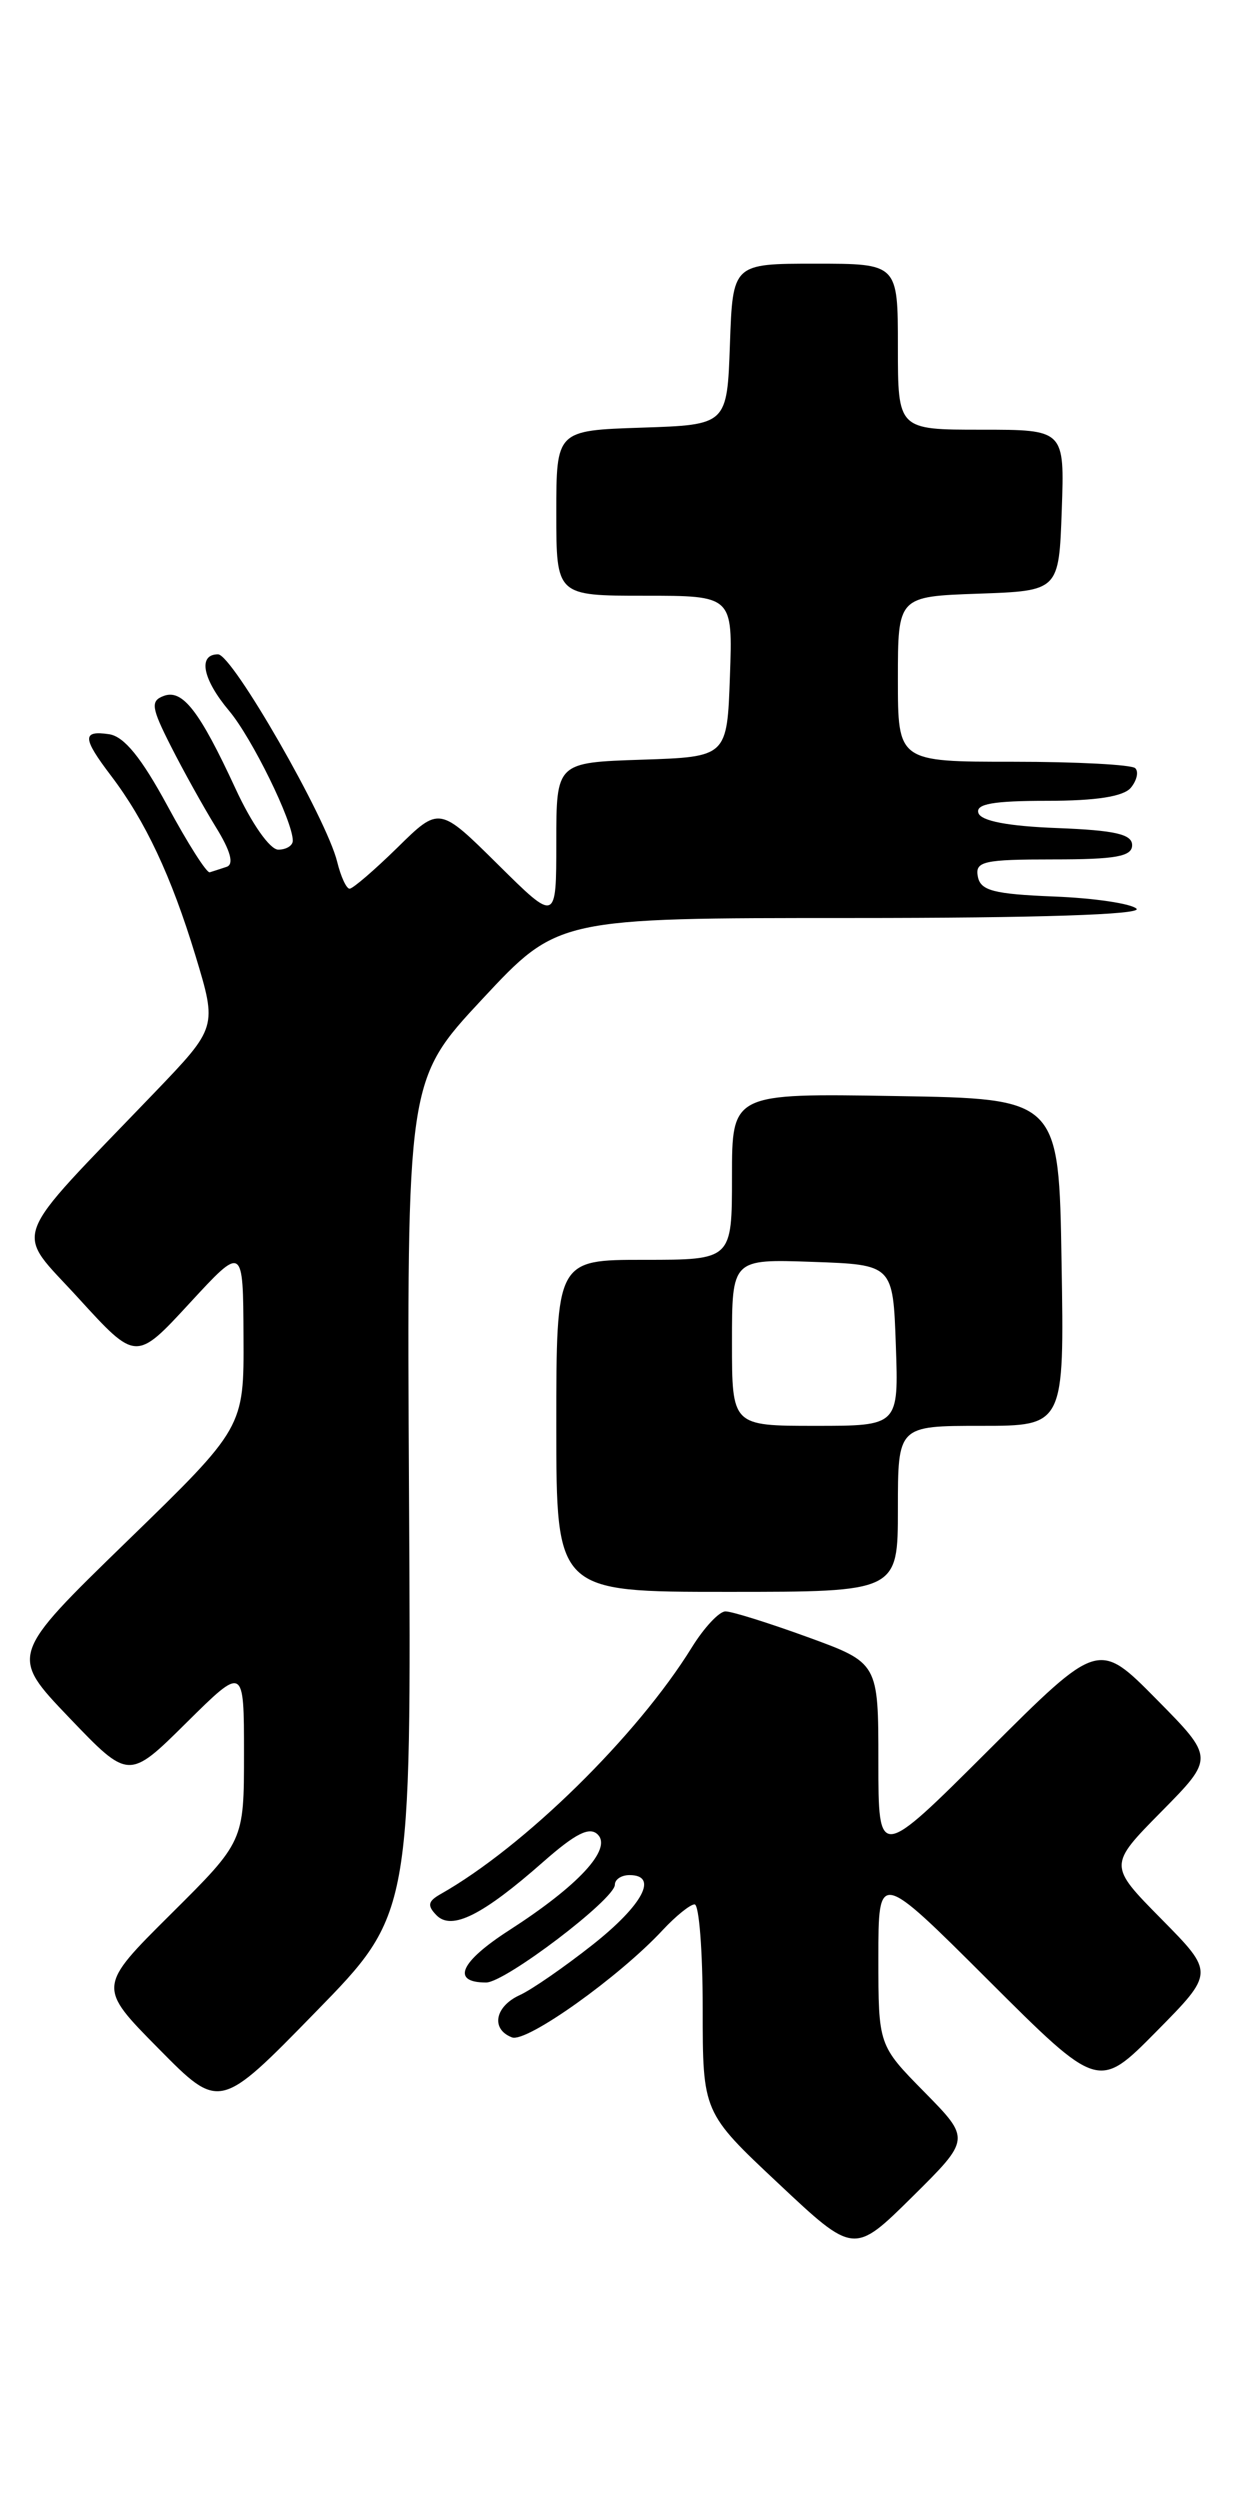 <?xml version="1.0" encoding="UTF-8" standalone="no"?>
<!DOCTYPE svg PUBLIC "-//W3C//DTD SVG 1.1//EN" "http://www.w3.org/Graphics/SVG/1.1/DTD/svg11.dtd" >
<svg xmlns="http://www.w3.org/2000/svg" xmlns:xlink="http://www.w3.org/1999/xlink" version="1.1" viewBox="0 0 129 256">
 <g >
 <path fill="currentColor"
d=" M 94.73 214.23 C 90.00 209.43 90.00 209.43 90.00 200.48 C 90.00 191.53 90.00 191.53 101.27 202.77 C 112.55 214.02 112.55 214.02 118.49 208.01 C 124.43 202.00 124.43 202.00 119.00 196.50 C 113.57 191.00 113.57 191.00 119.00 185.50 C 124.43 180.00 124.43 180.00 118.49 173.99 C 112.55 167.98 112.55 167.98 101.27 179.23 C 90.00 190.47 90.00 190.47 90.00 180.37 C 90.00 170.27 90.00 170.27 82.75 167.63 C 78.76 166.18 74.97 164.99 74.33 165.00 C 73.69 165.00 72.14 166.66 70.89 168.68 C 65.28 177.75 53.69 189.12 45.12 193.96 C 43.84 194.69 43.76 195.13 44.73 196.12 C 46.29 197.70 49.46 196.11 55.69 190.62 C 58.98 187.73 60.41 187.01 61.25 187.85 C 62.73 189.33 59.27 193.08 52.20 197.63 C 47.13 200.89 46.19 203.00 49.81 203.00 C 51.76 203.00 63.00 194.46 63.00 192.99 C 63.00 192.44 63.67 192.00 64.50 192.00 C 67.49 192.00 65.89 195.04 60.75 199.11 C 57.86 201.39 54.49 203.73 53.25 204.29 C 50.70 205.46 50.27 207.78 52.46 208.62 C 53.95 209.19 63.46 202.42 67.92 197.61 C 69.26 196.18 70.72 195.00 71.17 195.00 C 71.63 195.00 72.00 199.79 72.00 205.65 C 72.00 216.30 72.00 216.30 79.75 223.57 C 87.50 230.85 87.50 230.85 93.48 224.94 C 99.45 219.03 99.45 219.03 94.73 214.23 Z  M 41.91 153.30 C 41.68 110.60 41.68 110.60 49.42 102.30 C 57.16 94.00 57.16 94.00 87.28 94.00 C 106.33 94.00 117.05 93.65 116.45 93.05 C 115.93 92.53 112.13 91.96 108.01 91.80 C 101.81 91.55 100.46 91.20 100.19 89.75 C 99.89 88.20 100.78 88.00 107.93 88.00 C 114.33 88.00 116.00 87.70 116.00 86.54 C 116.00 85.42 114.25 85.02 108.33 84.79 C 103.30 84.60 100.52 84.07 100.25 83.25 C 99.94 82.32 101.77 82.00 107.29 82.00 C 112.32 82.00 115.12 81.56 115.87 80.66 C 116.48 79.92 116.69 79.02 116.32 78.66 C 115.96 78.30 110.34 78.00 103.83 78.00 C 92.00 78.00 92.00 78.00 92.00 69.54 C 92.00 61.08 92.00 61.08 100.25 60.79 C 108.50 60.50 108.50 60.50 108.79 52.25 C 109.08 44.00 109.08 44.00 100.54 44.00 C 92.00 44.00 92.00 44.00 92.00 35.50 C 92.00 27.00 92.00 27.00 83.54 27.00 C 75.08 27.00 75.08 27.00 74.79 35.25 C 74.50 43.50 74.50 43.50 65.75 43.79 C 57.00 44.08 57.00 44.08 57.00 52.54 C 57.00 61.00 57.00 61.00 66.04 61.00 C 75.08 61.00 75.08 61.00 74.79 69.25 C 74.50 77.50 74.50 77.50 65.75 77.79 C 57.00 78.08 57.00 78.08 57.00 86.26 C 57.00 94.44 57.00 94.44 51.01 88.51 C 45.01 82.57 45.01 82.57 40.72 86.79 C 38.36 89.10 36.15 91.00 35.82 91.00 C 35.49 91.00 34.92 89.76 34.55 88.25 C 33.47 83.82 23.81 67.00 22.34 67.00 C 20.25 67.00 20.76 69.56 23.48 72.79 C 25.82 75.58 30.00 84.09 30.00 86.08 C 30.00 86.59 29.33 87.00 28.51 87.00 C 27.66 87.00 25.78 84.33 24.13 80.75 C 20.43 72.76 18.69 70.52 16.75 71.27 C 15.41 71.78 15.51 72.47 17.50 76.39 C 18.76 78.88 20.83 82.60 22.09 84.65 C 23.63 87.13 24.00 88.50 23.22 88.76 C 22.58 88.97 21.80 89.23 21.49 89.32 C 21.18 89.42 19.23 86.35 17.15 82.50 C 14.48 77.58 12.72 75.41 11.18 75.18 C 8.40 74.77 8.44 75.57 11.36 79.41 C 14.89 84.05 17.55 89.71 20.03 97.86 C 22.25 105.19 22.25 105.19 15.86 111.85 C 0.68 127.66 1.42 125.66 8.06 132.95 C 13.94 139.39 13.94 139.39 19.42 133.45 C 24.91 127.50 24.91 127.50 24.95 136.84 C 25.00 146.18 25.00 146.18 12.99 157.84 C 0.99 169.50 0.99 169.50 7.09 175.88 C 13.19 182.25 13.19 182.25 19.09 176.41 C 25.00 170.56 25.00 170.56 25.00 179.56 C 25.00 188.55 25.00 188.55 17.50 196.00 C 10.00 203.45 10.00 203.45 16.25 209.77 C 22.50 216.10 22.50 216.10 32.32 206.04 C 42.15 195.99 42.15 195.99 41.91 153.30 Z  M 92.00 154.50 C 92.00 146.00 92.00 146.00 100.52 146.00 C 109.05 146.00 109.05 146.00 108.77 129.25 C 108.50 112.50 108.50 112.50 91.75 112.23 C 75.00 111.95 75.00 111.95 75.00 120.48 C 75.00 129.00 75.00 129.00 66.00 129.00 C 57.00 129.00 57.00 129.00 57.00 146.00 C 57.00 163.00 57.00 163.00 74.50 163.00 C 92.00 163.00 92.00 163.00 92.00 154.50 Z  M 75.00 137.46 C 75.00 128.92 75.00 128.92 83.25 129.21 C 91.50 129.50 91.50 129.50 91.79 137.75 C 92.08 146.00 92.08 146.00 83.54 146.00 C 75.00 146.00 75.00 146.00 75.00 137.46 Z "/>
</g>
</svg>